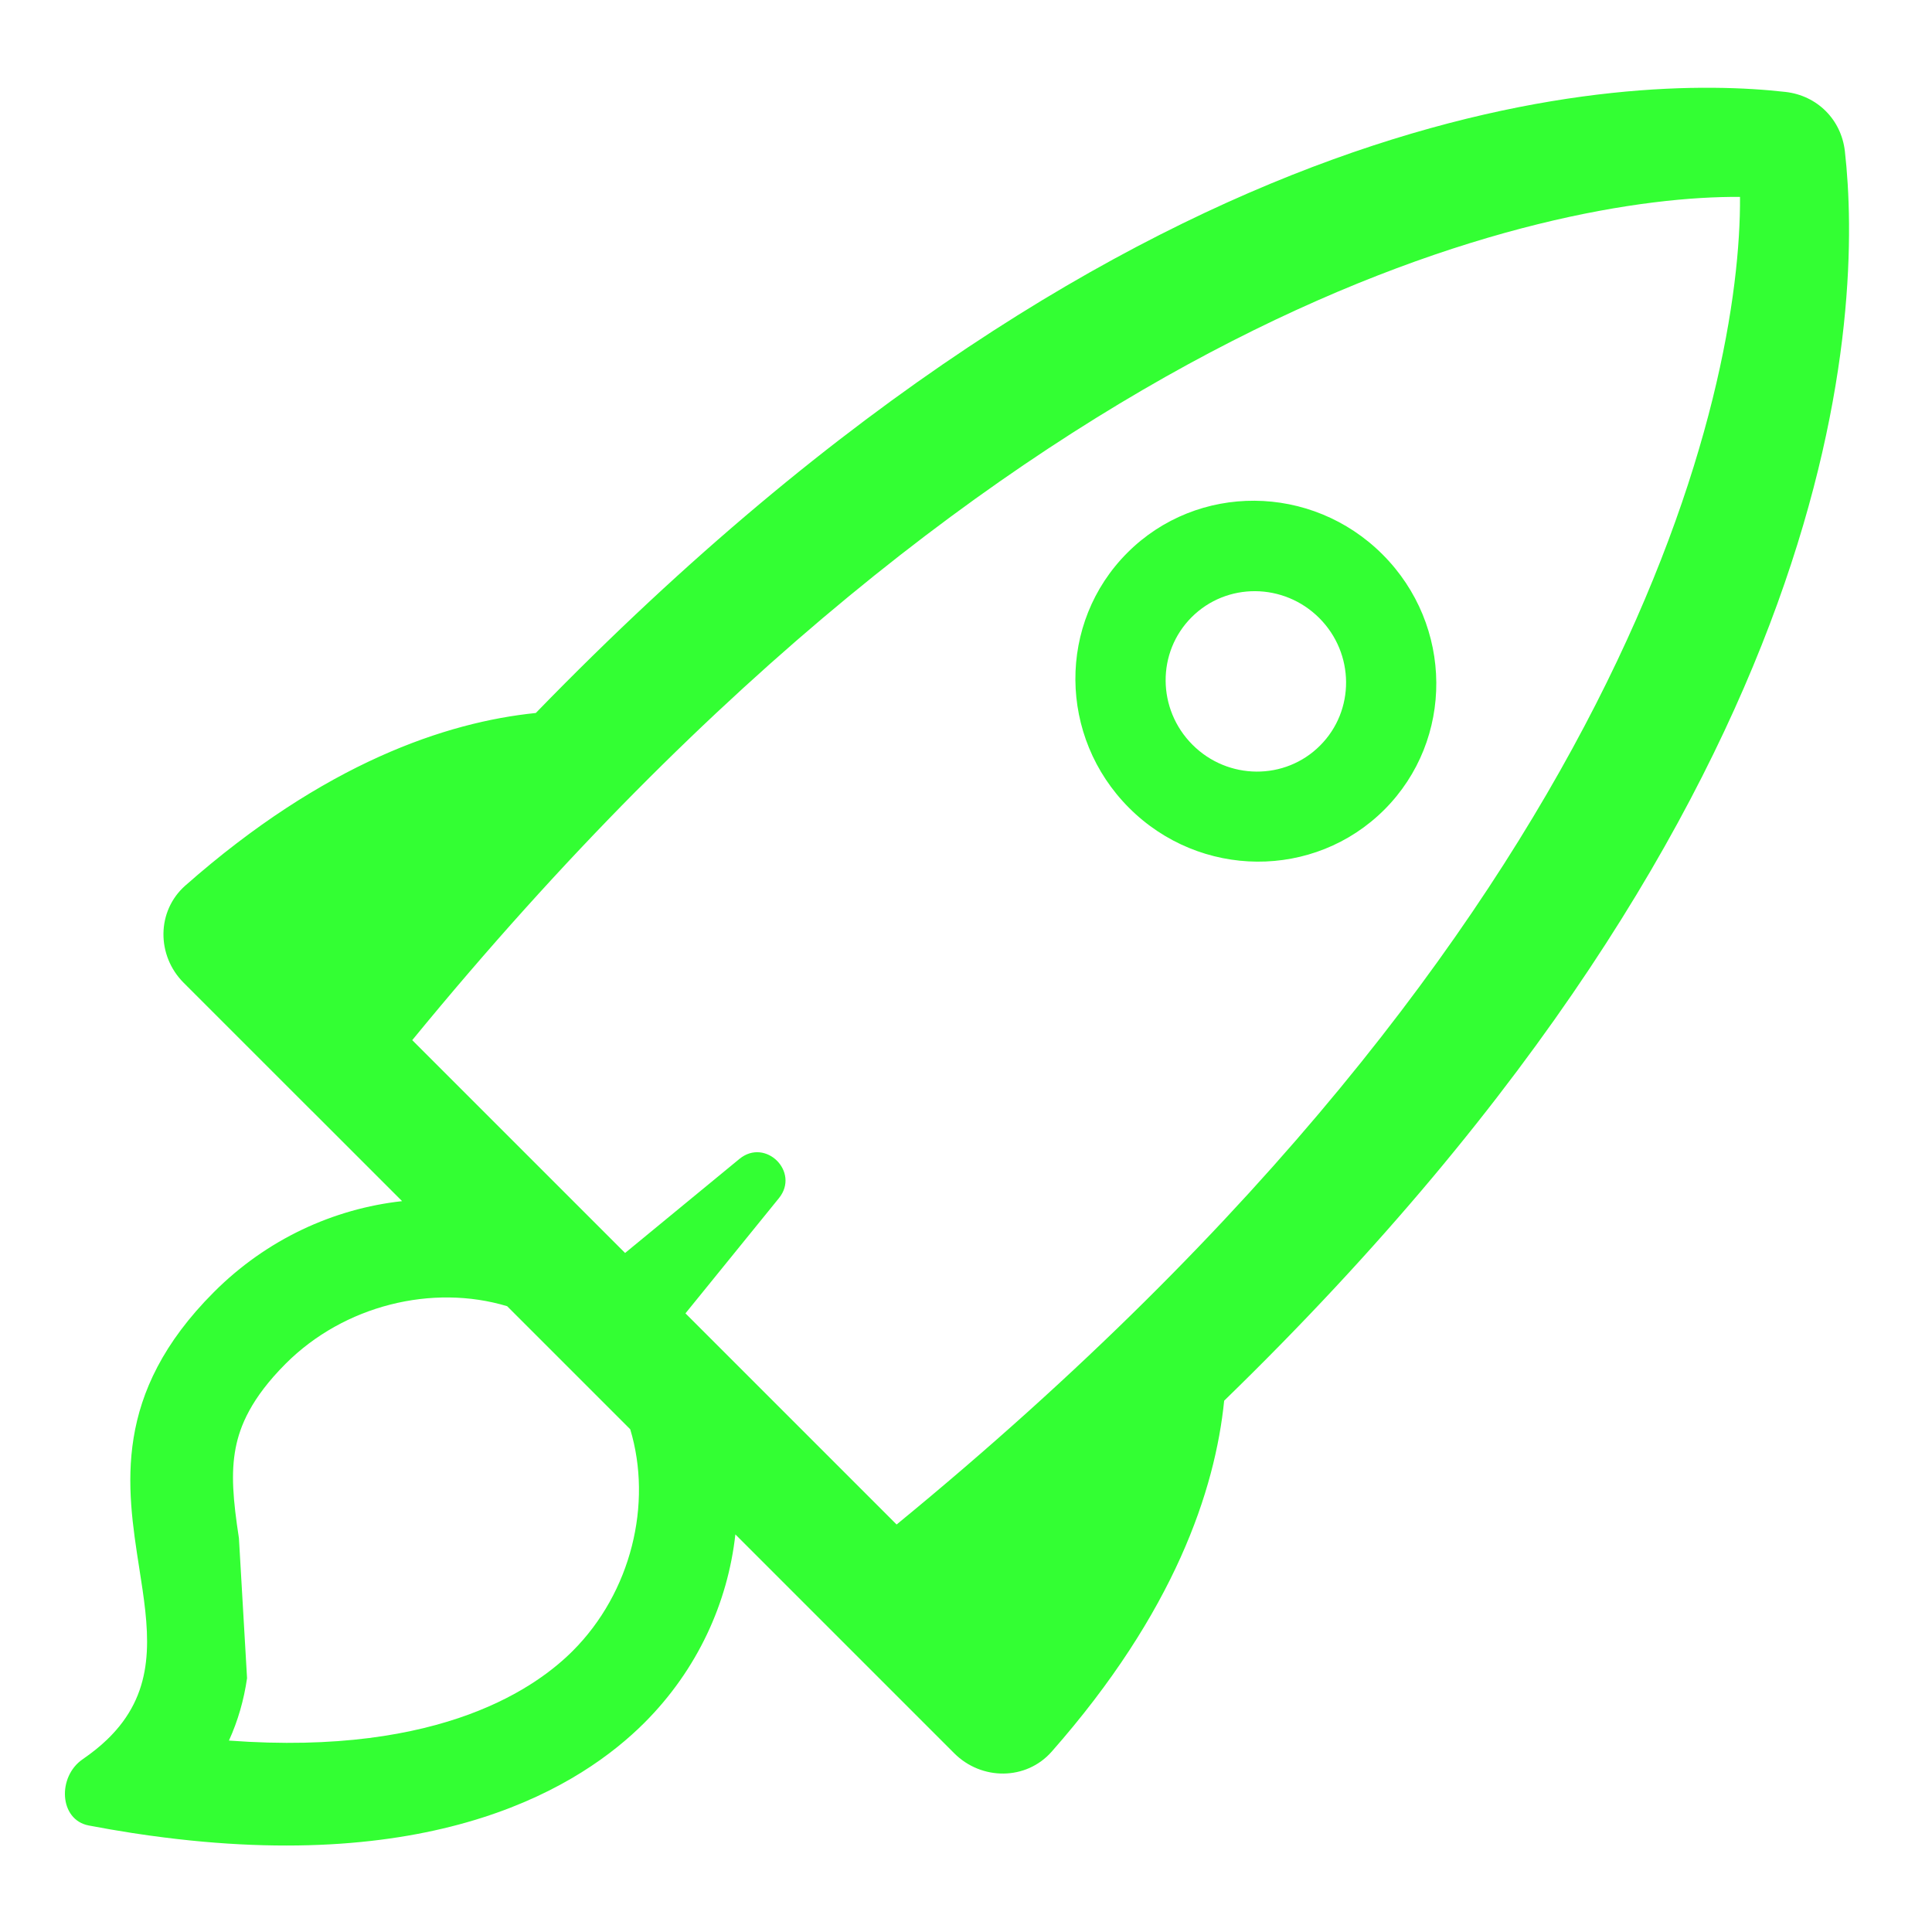 <svg xmlns="http://www.w3.org/2000/svg" width="24" height="24">
    <path fill-rule="evenodd" clip-rule="evenodd"
            d="M11.138 18.938C20.31 11.416 21.631 4.794 21.615 2.446C19.266 2.428 12.641 3.746 5.121 12.921L7.765 15.565L9.186 14.396C9.51 14.131 9.94 14.559 9.676 14.884L8.515 16.315L11.138 18.938ZM15.207 17.4C23.036 9.794 23.132 3.782 22.918 1.881C22.874 1.486 22.575 1.187 22.18 1.142C20.278 0.927 14.262 1.022 6.656 8.857C5.546 8.97 4.032 9.476 2.303 11C1.943 11.317 1.943 11.871 2.283 12.21L3.876 13.803L3.876 13.802L4.995 14.921C4.145 15.015 3.314 15.393 2.657 16.051C1.392 17.317 1.572 18.469 1.73 19.48C1.845 20.212 1.947 20.87 1.483 21.444L1.477 21.451C1.433 21.505 1.385 21.557 1.33 21.61C1.244 21.693 1.143 21.774 1.027 21.854C0.711 22.07 0.733 22.607 1.103 22.677C1.287 22.712 1.466 22.743 1.641 22.77C1.712 22.781 1.782 22.791 1.851 22.801L1.867 22.803C5.452 23.3 7.226 22.18 8.006 21.4C8.664 20.742 9.041 19.911 9.135 19.061L10.26 20.186L10.26 20.186L11.854 21.78C12.193 22.119 12.747 22.119 13.064 21.76C14.591 20.027 15.095 18.51 15.207 17.4ZM6.3 16.226L7.829 17.755C8.108 18.681 7.842 19.781 7.114 20.509C6.695 20.927 5.523 21.821 2.844 21.622C2.956 21.376 3.03 21.117 3.069 20.847L2.968 19.108C2.895 18.631 2.867 18.302 2.927 17.989C2.98 17.716 3.118 17.372 3.548 16.941C4.275 16.213 5.374 15.947 6.3 16.226ZM14.026 10.036C14.908 10.918 16.327 10.927 17.197 10.058C18.066 9.188 18.056 7.769 17.175 6.888C16.294 6.006 14.874 5.997 14.005 6.866C13.135 7.736 13.145 9.155 14.026 10.036ZM16.398 9.262C15.964 9.697 15.254 9.692 14.814 9.252C14.373 8.811 14.368 8.102 14.803 7.667C15.238 7.232 15.947 7.237 16.388 7.677C16.829 8.118 16.833 8.828 16.398 9.262Z" fill="#33FF33"/>
</svg>
